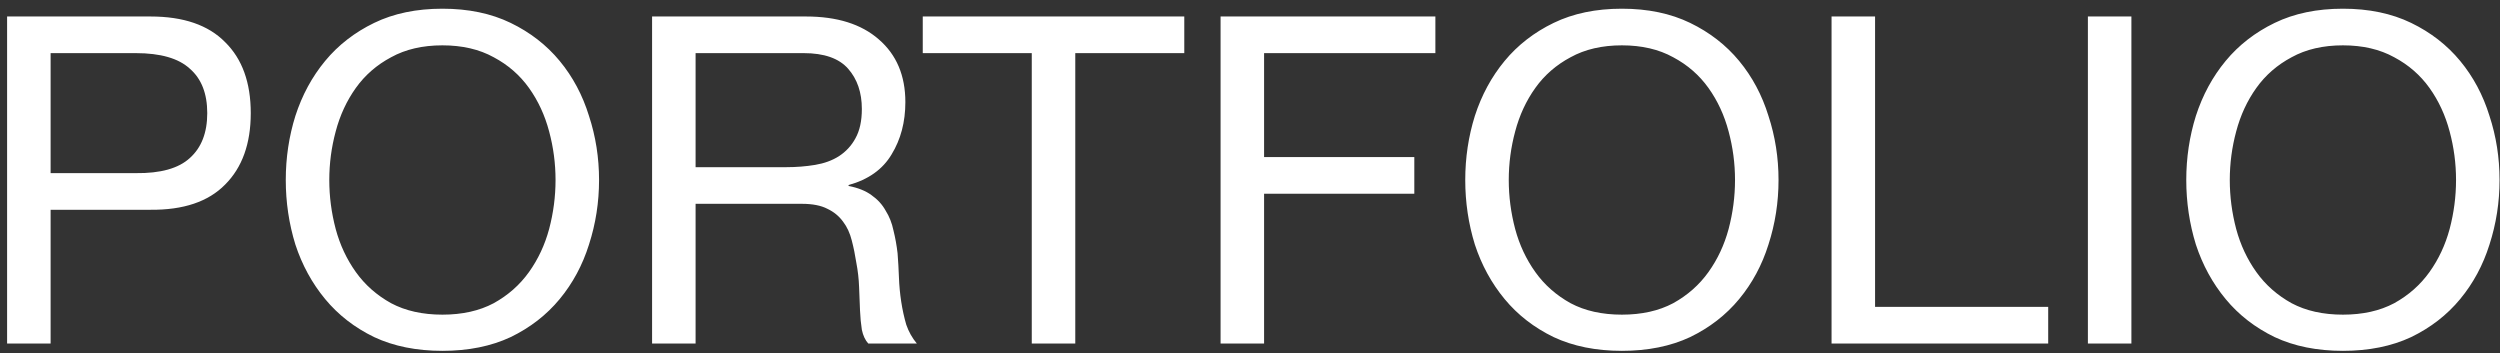 <svg width="262" height="37" viewBox="0 0 262 37" fill="none" xmlns="http://www.w3.org/2000/svg">
<rect x="0" y="0" width="262" height="37" fill="#333333" stroke="none"/>
<path d="M5.304 18.144V5.568H14.232C16.824 5.568 18.712 6.112 19.896 7.2C21.112 8.256 21.72 9.808 21.72 11.856C21.72 13.904 21.112 15.472 19.896 16.56C18.712 17.648 16.824 18.176 14.232 18.144H5.304ZM0.744 1.728V36H5.304V21.984H15.768C19.224 22.016 21.832 21.136 23.592 19.344C25.384 17.552 26.28 15.056 26.28 11.856C26.28 8.656 25.384 6.176 23.592 4.416C21.832 2.624 19.224 1.728 15.768 1.728H0.744ZM34.509 18.864C34.509 17.136 34.733 15.44 35.181 13.776C35.629 12.08 36.333 10.56 37.293 9.216C38.253 7.872 39.485 6.8 40.989 6C42.493 5.168 44.285 4.752 46.365 4.752C48.445 4.752 50.237 5.168 51.741 6C53.245 6.8 54.477 7.872 55.437 9.216C56.397 10.56 57.101 12.08 57.549 13.776C57.997 15.44 58.221 17.136 58.221 18.864C58.221 20.592 57.997 22.304 57.549 24C57.101 25.664 56.397 27.168 55.437 28.512C54.477 29.856 53.245 30.944 51.741 31.776C50.237 32.576 48.445 32.976 46.365 32.976C44.285 32.976 42.493 32.576 40.989 31.776C39.485 30.944 38.253 29.856 37.293 28.512C36.333 27.168 35.629 25.664 35.181 24C34.733 22.304 34.509 20.592 34.509 18.864ZM29.949 18.864C29.949 21.2 30.285 23.456 30.957 25.632C31.661 27.776 32.701 29.68 34.077 31.344C35.453 33.008 37.165 34.336 39.213 35.328C41.261 36.288 43.645 36.768 46.365 36.768C49.085 36.768 51.469 36.288 53.517 35.328C55.565 34.336 57.277 33.008 58.653 31.344C60.029 29.68 61.053 27.776 61.725 25.632C62.429 23.456 62.781 21.2 62.781 18.864C62.781 16.528 62.429 14.288 61.725 12.144C61.053 9.968 60.029 8.048 58.653 6.384C57.277 4.72 55.565 3.392 53.517 2.4C51.469 1.408 49.085 0.912 46.365 0.912C43.645 0.912 41.261 1.408 39.213 2.4C37.165 3.392 35.453 4.72 34.077 6.384C32.701 8.048 31.661 9.968 30.957 12.144C30.285 14.288 29.949 16.528 29.949 18.864ZM68.338 1.728V36H72.898V21.36H84.034C85.154 21.36 86.05 21.536 86.722 21.888C87.394 22.208 87.938 22.656 88.354 23.232C88.77 23.776 89.074 24.432 89.266 25.2C89.458 25.936 89.618 26.72 89.746 27.552C89.906 28.384 90.002 29.232 90.034 30.096C90.066 30.96 90.098 31.776 90.13 32.544C90.162 33.28 90.226 33.952 90.322 34.56C90.45 35.168 90.674 35.648 90.994 36H96.082C95.602 35.424 95.234 34.768 94.978 34.032C94.754 33.264 94.578 32.464 94.45 31.632C94.322 30.8 94.242 29.952 94.21 29.088C94.178 28.224 94.13 27.376 94.066 26.544C93.97 25.712 93.826 24.912 93.634 24.144C93.474 23.376 93.202 22.688 92.818 22.08C92.466 21.44 91.97 20.896 91.33 20.448C90.722 20 89.922 19.68 88.93 19.488V19.392C91.01 18.816 92.514 17.744 93.442 16.176C94.402 14.608 94.882 12.784 94.882 10.704C94.882 7.92 93.954 5.728 92.098 4.128C90.274 2.528 87.73 1.728 84.466 1.728H68.338ZM82.402 17.52H72.898V5.568H84.226C86.37 5.568 87.922 6.112 88.882 7.2C89.842 8.288 90.322 9.696 90.322 11.424C90.322 12.672 90.098 13.696 89.65 14.496C89.234 15.264 88.658 15.888 87.922 16.368C87.218 16.816 86.386 17.12 85.426 17.28C84.466 17.44 83.458 17.52 82.402 17.52ZM108.129 5.568V36H112.689V5.568H124.113V1.728H96.705V5.568H108.129ZM127.916 1.728V36H132.476V20.304H148.22V16.464H132.476V5.568H150.428V1.728H127.916ZM158.118 18.864C158.118 17.136 158.342 15.44 158.79 13.776C159.238 12.08 159.942 10.56 160.902 9.216C161.862 7.872 163.094 6.8 164.598 6C166.102 5.168 167.894 4.752 169.974 4.752C172.054 4.752 173.846 5.168 175.35 6C176.854 6.8 178.086 7.872 179.046 9.216C180.006 10.56 180.71 12.08 181.158 13.776C181.606 15.44 181.83 17.136 181.83 18.864C181.83 20.592 181.606 22.304 181.158 24C180.71 25.664 180.006 27.168 179.046 28.512C178.086 29.856 176.854 30.944 175.35 31.776C173.846 32.576 172.054 32.976 169.974 32.976C167.894 32.976 166.102 32.576 164.598 31.776C163.094 30.944 161.862 29.856 160.902 28.512C159.942 27.168 159.238 25.664 158.79 24C158.342 22.304 158.118 20.592 158.118 18.864ZM153.558 18.864C153.558 21.2 153.894 23.456 154.566 25.632C155.27 27.776 156.31 29.68 157.686 31.344C159.062 33.008 160.774 34.336 162.822 35.328C164.87 36.288 167.254 36.768 169.974 36.768C172.694 36.768 175.078 36.288 177.126 35.328C179.174 34.336 180.886 33.008 182.262 31.344C183.638 29.68 184.662 27.776 185.334 25.632C186.038 23.456 186.39 21.2 186.39 18.864C186.39 16.528 186.038 14.288 185.334 12.144C184.662 9.968 183.638 8.048 182.262 6.384C180.886 4.72 179.174 3.392 177.126 2.4C175.078 1.408 172.694 0.912 169.974 0.912C167.254 0.912 164.87 1.408 162.822 2.4C160.774 3.392 159.062 4.72 157.686 6.384C156.31 8.048 155.27 9.968 154.566 12.144C153.894 14.288 153.558 16.528 153.558 18.864ZM191.947 1.728V36H214.651V32.16H196.507V1.728H191.947ZM218.811 1.728V36H223.371V1.728H218.811ZM233.681 18.864C233.681 17.136 233.905 15.44 234.353 13.776C234.801 12.08 235.505 10.56 236.465 9.216C237.425 7.872 238.657 6.8 240.161 6C241.665 5.168 243.457 4.752 245.537 4.752C247.617 4.752 249.409 5.168 250.913 6C252.417 6.8 253.649 7.872 254.609 9.216C255.569 10.56 256.273 12.08 256.721 13.776C257.169 15.44 257.393 17.136 257.393 18.864C257.393 20.592 257.169 22.304 256.721 24C256.273 25.664 255.569 27.168 254.609 28.512C253.649 29.856 252.417 30.944 250.913 31.776C249.409 32.576 247.617 32.976 245.537 32.976C243.457 32.976 241.665 32.576 240.161 31.776C238.657 30.944 237.425 29.856 236.465 28.512C235.505 27.168 234.801 25.664 234.353 24C233.905 22.304 233.681 20.592 233.681 18.864ZM229.121 18.864C229.121 21.2 229.457 23.456 230.129 25.632C230.833 27.776 231.873 29.68 233.249 31.344C234.625 33.008 236.337 34.336 238.385 35.328C240.433 36.288 242.817 36.768 245.537 36.768C248.257 36.768 250.641 36.288 252.689 35.328C254.737 34.336 256.449 33.008 257.825 31.344C259.201 29.68 260.225 27.776 260.897 25.632C261.601 23.456 261.953 21.2 261.953 18.864C261.953 16.528 261.601 14.288 260.897 12.144C260.225 9.968 259.201 8.048 257.825 6.384C256.449 4.72 254.737 3.392 252.689 2.4C250.641 1.408 248.257 0.912 245.537 0.912C242.817 0.912 240.433 1.408 238.385 2.4C236.337 3.392 234.625 4.72 233.249 6.384C231.873 8.048 230.833 9.968 230.129 12.144C229.457 14.288 229.121 16.528 229.121 18.864Z" fill="white"/>
</svg>
